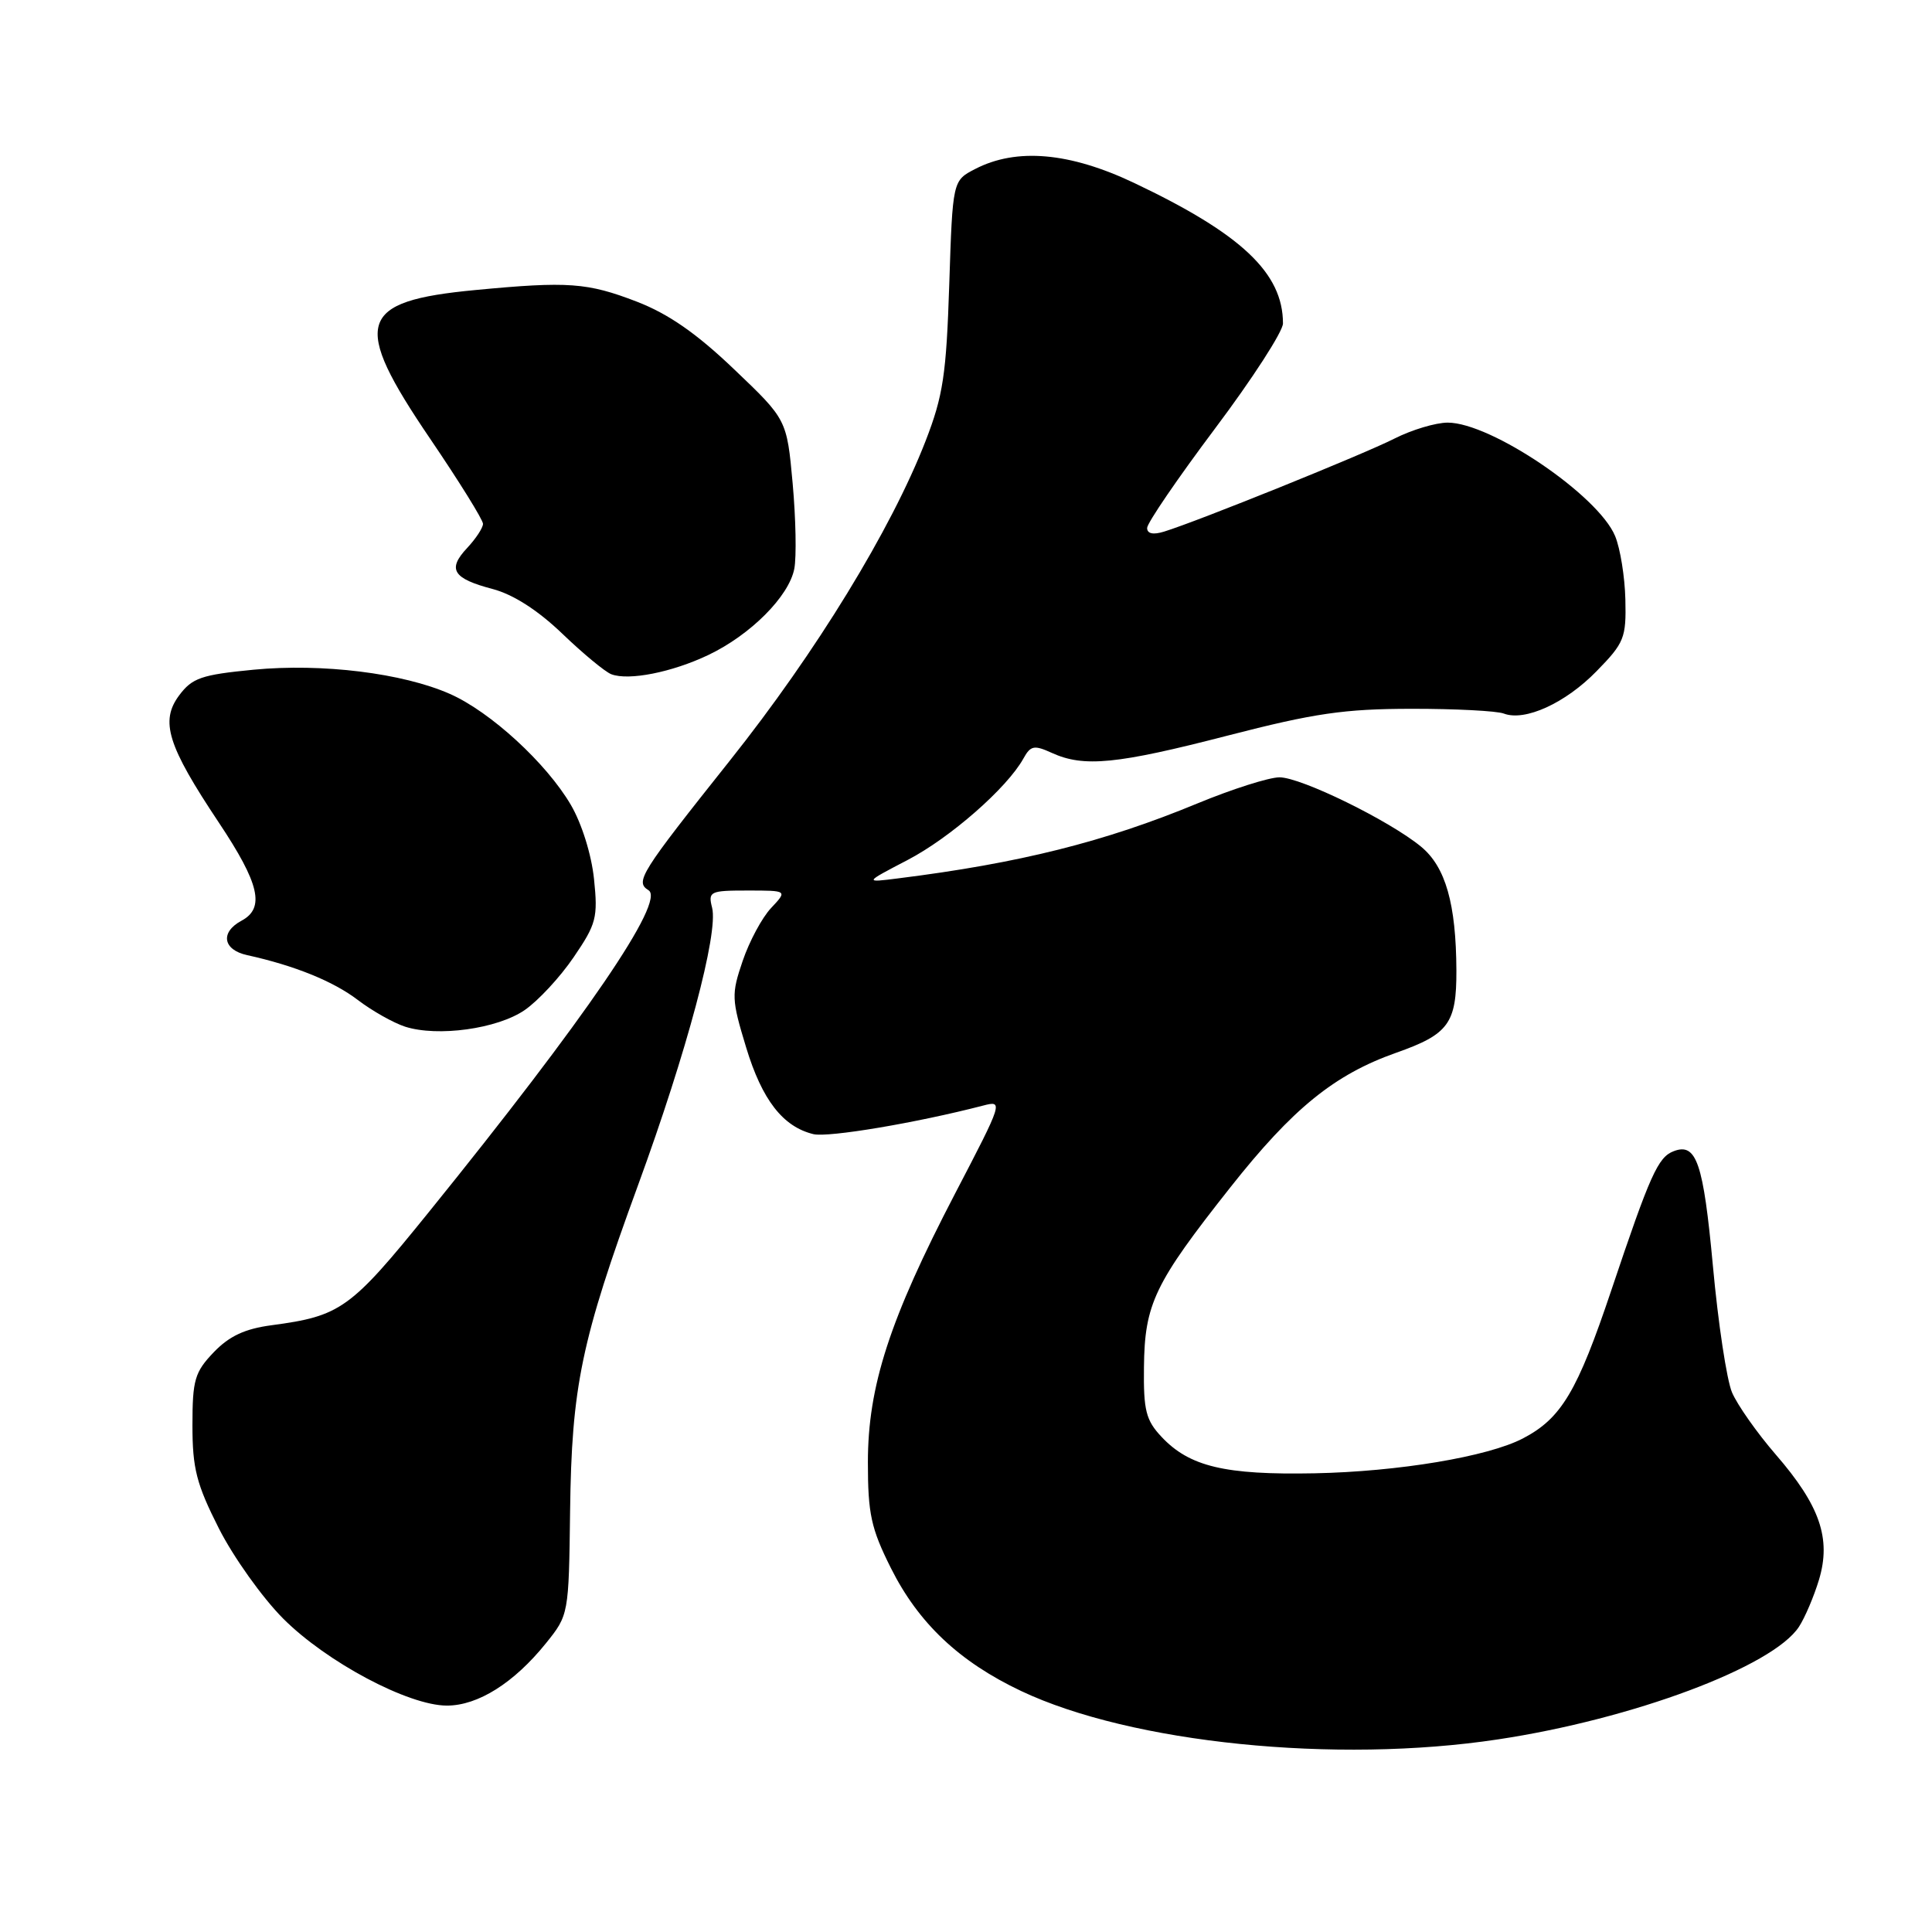 <?xml version="1.0" encoding="UTF-8" standalone="no"?>
<!DOCTYPE svg PUBLIC "-//W3C//DTD SVG 1.1//EN" "http://www.w3.org/Graphics/SVG/1.1/DTD/svg11.dtd" >
<svg xmlns="http://www.w3.org/2000/svg" xmlns:xlink="http://www.w3.org/1999/xlink" version="1.1" viewBox="0 0 256 256">
 <g >
 <path fill="currentColor"
d=" M 198.48 230.48 C 216.37 227.79 234.90 220.85 238.37 215.56 C 239.16 214.35 240.36 211.53 241.03 209.31 C 242.66 203.86 241.15 199.49 235.30 192.74 C 232.81 189.86 230.20 186.15 229.50 184.50 C 228.80 182.85 227.66 175.31 226.97 167.75 C 225.70 154.05 224.79 151.38 221.77 152.54 C 219.69 153.33 218.65 155.65 213.52 170.93 C 209.00 184.40 206.88 187.95 201.79 190.60 C 197.15 193.02 185.29 195.00 174.17 195.22 C 162.30 195.45 157.60 194.33 153.90 190.38 C 151.84 188.19 151.51 186.88 151.58 181.16 C 151.67 172.76 152.96 170.07 163.02 157.34 C 171.29 146.87 176.81 142.39 184.99 139.50 C 191.95 137.05 193.00 135.61 192.98 128.60 C 192.94 119.76 191.55 114.87 188.30 112.19 C 184.11 108.73 172.40 103.00 169.54 103.00 C 168.15 103.00 163.26 104.56 158.66 106.46 C 146.37 111.55 135.07 114.38 119.00 116.39 C 114.50 116.96 114.50 116.96 120.25 113.96 C 125.90 111.02 133.44 104.41 135.60 100.52 C 136.56 98.78 137.02 98.69 139.39 99.77 C 143.62 101.70 148.01 101.26 162.71 97.46 C 174.15 94.51 178.11 93.93 186.99 93.92 C 192.83 93.91 198.35 94.20 199.26 94.55 C 202.06 95.62 207.43 93.17 211.56 88.93 C 215.23 85.18 215.49 84.52 215.37 79.44 C 215.30 76.45 214.69 72.66 214.01 71.03 C 211.78 65.63 197.56 56.00 191.83 56.00 C 190.23 56.00 187.05 56.96 184.76 58.12 C 180.70 60.19 158.76 69.05 154.25 70.44 C 152.80 70.89 152.00 70.72 152.00 69.96 C 152.00 69.31 156.05 63.38 161.00 56.78 C 165.95 50.19 170.00 43.92 170.00 42.86 C 170.00 36.18 164.50 30.99 150.30 24.25 C 141.74 20.18 134.69 19.56 129.22 22.39 C 126.23 23.93 126.23 23.93 125.78 37.72 C 125.39 49.63 124.97 52.44 122.65 58.42 C 118.09 70.16 108.14 86.42 96.72 100.77 C 84.81 115.74 84.12 116.84 85.93 117.96 C 88.22 119.37 77.66 134.84 56.78 160.66 C 46.44 173.45 45.15 174.38 35.99 175.60 C 32.45 176.07 30.39 177.03 28.32 179.18 C 25.80 181.82 25.50 182.84 25.50 188.87 C 25.50 194.58 26.03 196.65 29.00 202.52 C 30.93 206.33 34.76 211.70 37.52 214.47 C 43.28 220.24 54.12 226.00 59.22 226.00 C 63.34 226.00 68.11 222.99 72.34 217.74 C 75.35 214.00 75.37 213.93 75.54 200.24 C 75.75 183.69 77.00 177.67 84.56 157.00 C 91.01 139.36 95.20 123.65 94.36 120.29 C 93.81 118.12 94.06 118.00 99.07 118.00 C 104.35 118.00 104.35 118.00 102.18 120.31 C 100.98 121.58 99.29 124.73 98.41 127.32 C 96.90 131.76 96.92 132.38 98.87 138.80 C 100.98 145.75 103.74 149.30 107.78 150.28 C 109.75 150.75 121.42 148.79 130.25 146.50 C 132.96 145.79 132.91 145.96 126.56 158.14 C 117.87 174.83 115.00 183.68 115.00 193.77 C 115.00 200.58 115.42 202.53 118.04 207.76 C 121.69 215.07 127.11 220.19 135.31 224.07 C 149.92 230.98 176.98 233.73 198.48 230.48 Z  M 69.51 133.85 C 71.28 132.64 74.21 129.49 76.01 126.84 C 79.02 122.43 79.24 121.59 78.71 116.47 C 78.37 113.23 77.09 109.13 75.64 106.65 C 72.41 101.13 64.99 94.32 59.62 91.95 C 53.37 89.19 42.71 87.87 33.60 88.74 C 26.68 89.41 25.47 89.83 23.74 92.14 C 21.19 95.57 22.19 98.78 29.00 109.00 C 34.39 117.09 35.14 120.32 32.00 122.00 C 29.15 123.53 29.53 125.86 32.75 126.56 C 39.02 127.94 44.16 130.02 47.41 132.50 C 49.31 133.95 52.14 135.54 53.68 136.04 C 58.00 137.42 65.89 136.33 69.51 133.85 Z  M 93.86 86.79 C 99.46 84.12 104.55 79.01 105.25 75.36 C 105.55 73.79 105.45 68.69 105.03 64.04 C 104.26 55.59 104.26 55.59 97.26 48.92 C 92.29 44.17 88.57 41.59 84.38 39.97 C 77.83 37.45 75.30 37.26 63.00 38.43 C 47.37 39.91 46.52 42.71 57.00 58.14 C 60.85 63.81 64.00 68.88 64.00 69.41 C 64.00 69.94 63.05 71.38 61.90 72.61 C 59.24 75.44 60.00 76.66 65.29 78.05 C 68.01 78.77 71.27 80.86 74.50 83.96 C 77.25 86.60 80.17 89.02 81.00 89.34 C 83.32 90.22 89.05 89.08 93.86 86.79 Z "/>
</g>
</svg>